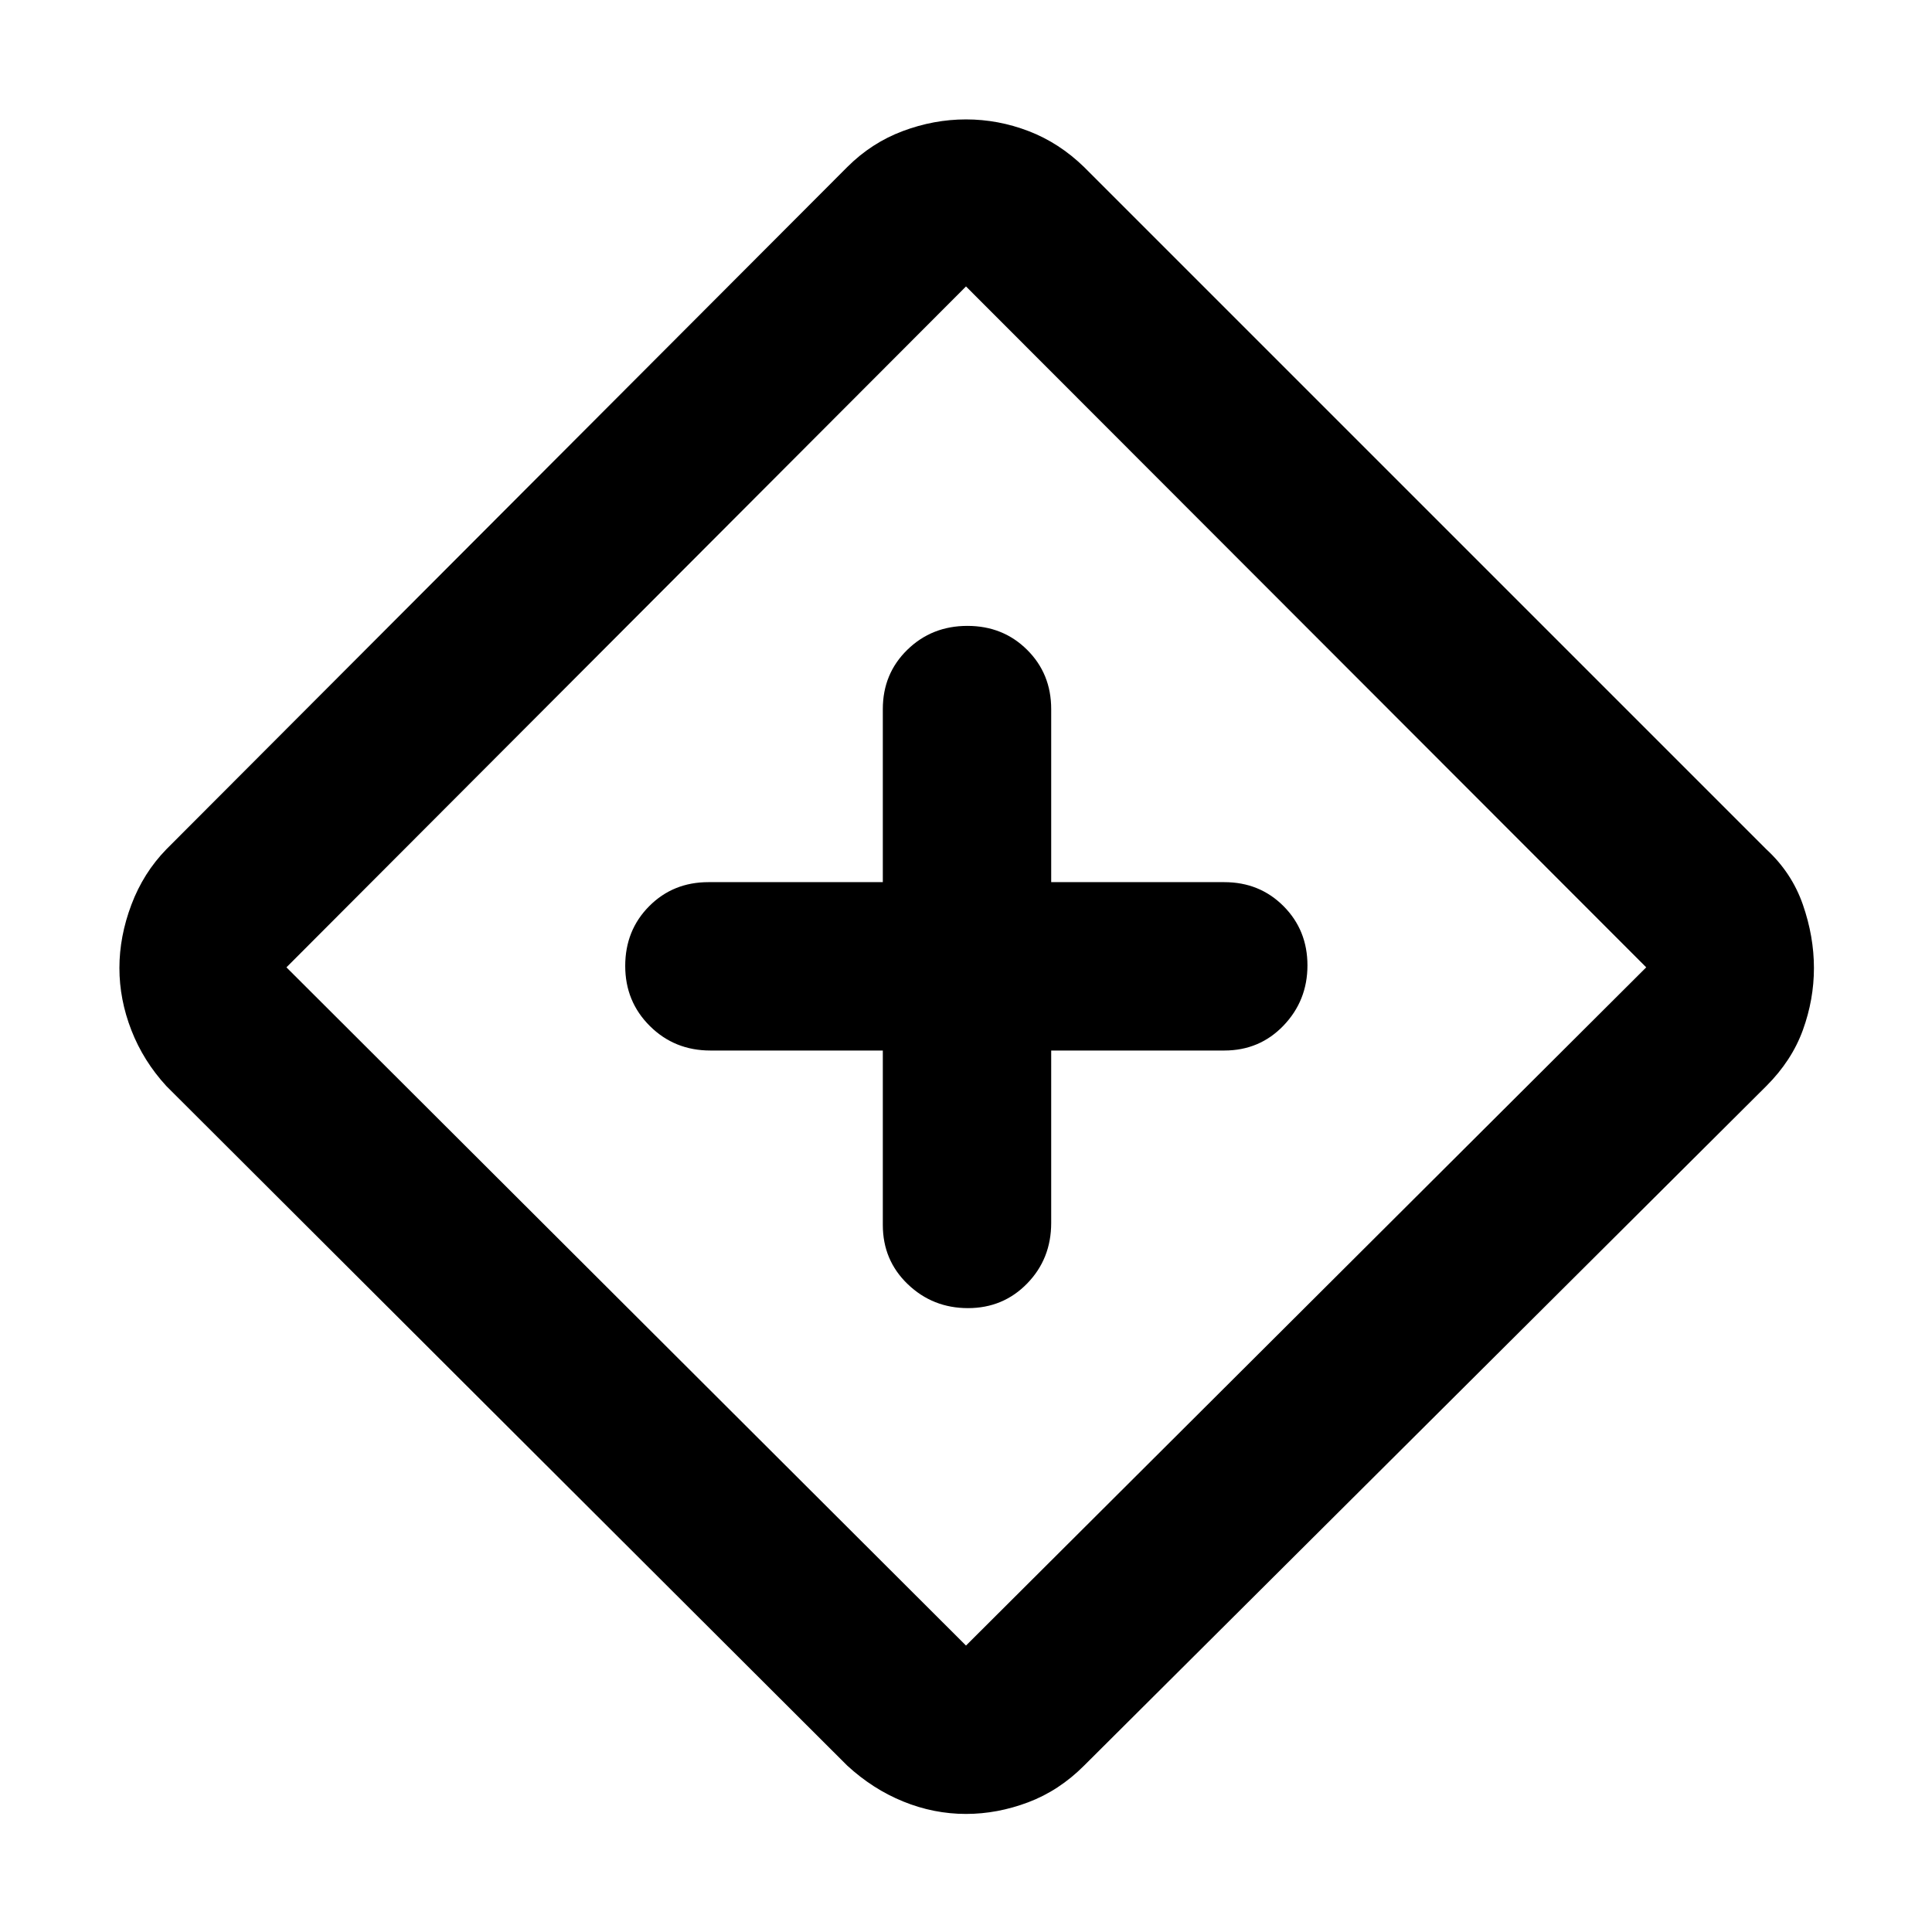 <svg xmlns="http://www.w3.org/2000/svg" height="40" viewBox="0 -960 960 960" width="40"><path d="M438.667-438v86.667q0 17.566 12.406 29.45Q463.48-310 480.977-310t29.426-12.25q11.93-12.25 11.93-30.083V-438h86q17.567 0 29.45-12.407 11.883-12.406 11.883-29.903t-11.883-29.427q-11.883-11.929-29.45-11.929h-86v-86.001q0-17.566-11.971-29.449Q498.392-649 480.696-649q-17.696 0-29.862 11.884-12.167 11.883-12.167 29.449v86.001H352q-17.567 0-29.45 11.97-11.883 11.971-11.883 29.667t12.25 29.862Q335.167-438 353-438h85.667ZM480-58.667q-16 0-31.166-6.167Q433.667-71 421-82.667L82.667-420.334q-11.413-12.439-17.373-27.719-5.96-15.28-5.96-30.947t5.96-31.475q5.96-15.808 17.373-27.525L421-877q12-12 27.5-17.833 15.5-5.833 31.5-5.833t31.166 5.833Q526.333-889 538.666-877l339.001 339q12.666 11.667 18.166 27.5t5.5 31.5q0 15.667-5.5 30.833-5.5 15.167-18.166 27.833L538.666-82.667q-12.403 12.42-27.75 18.21-15.346 5.79-30.916 5.79Zm0-83.666 338-337-338-338.334-337.667 338.334 337.667 337ZM480.667-480Z"/></svg>